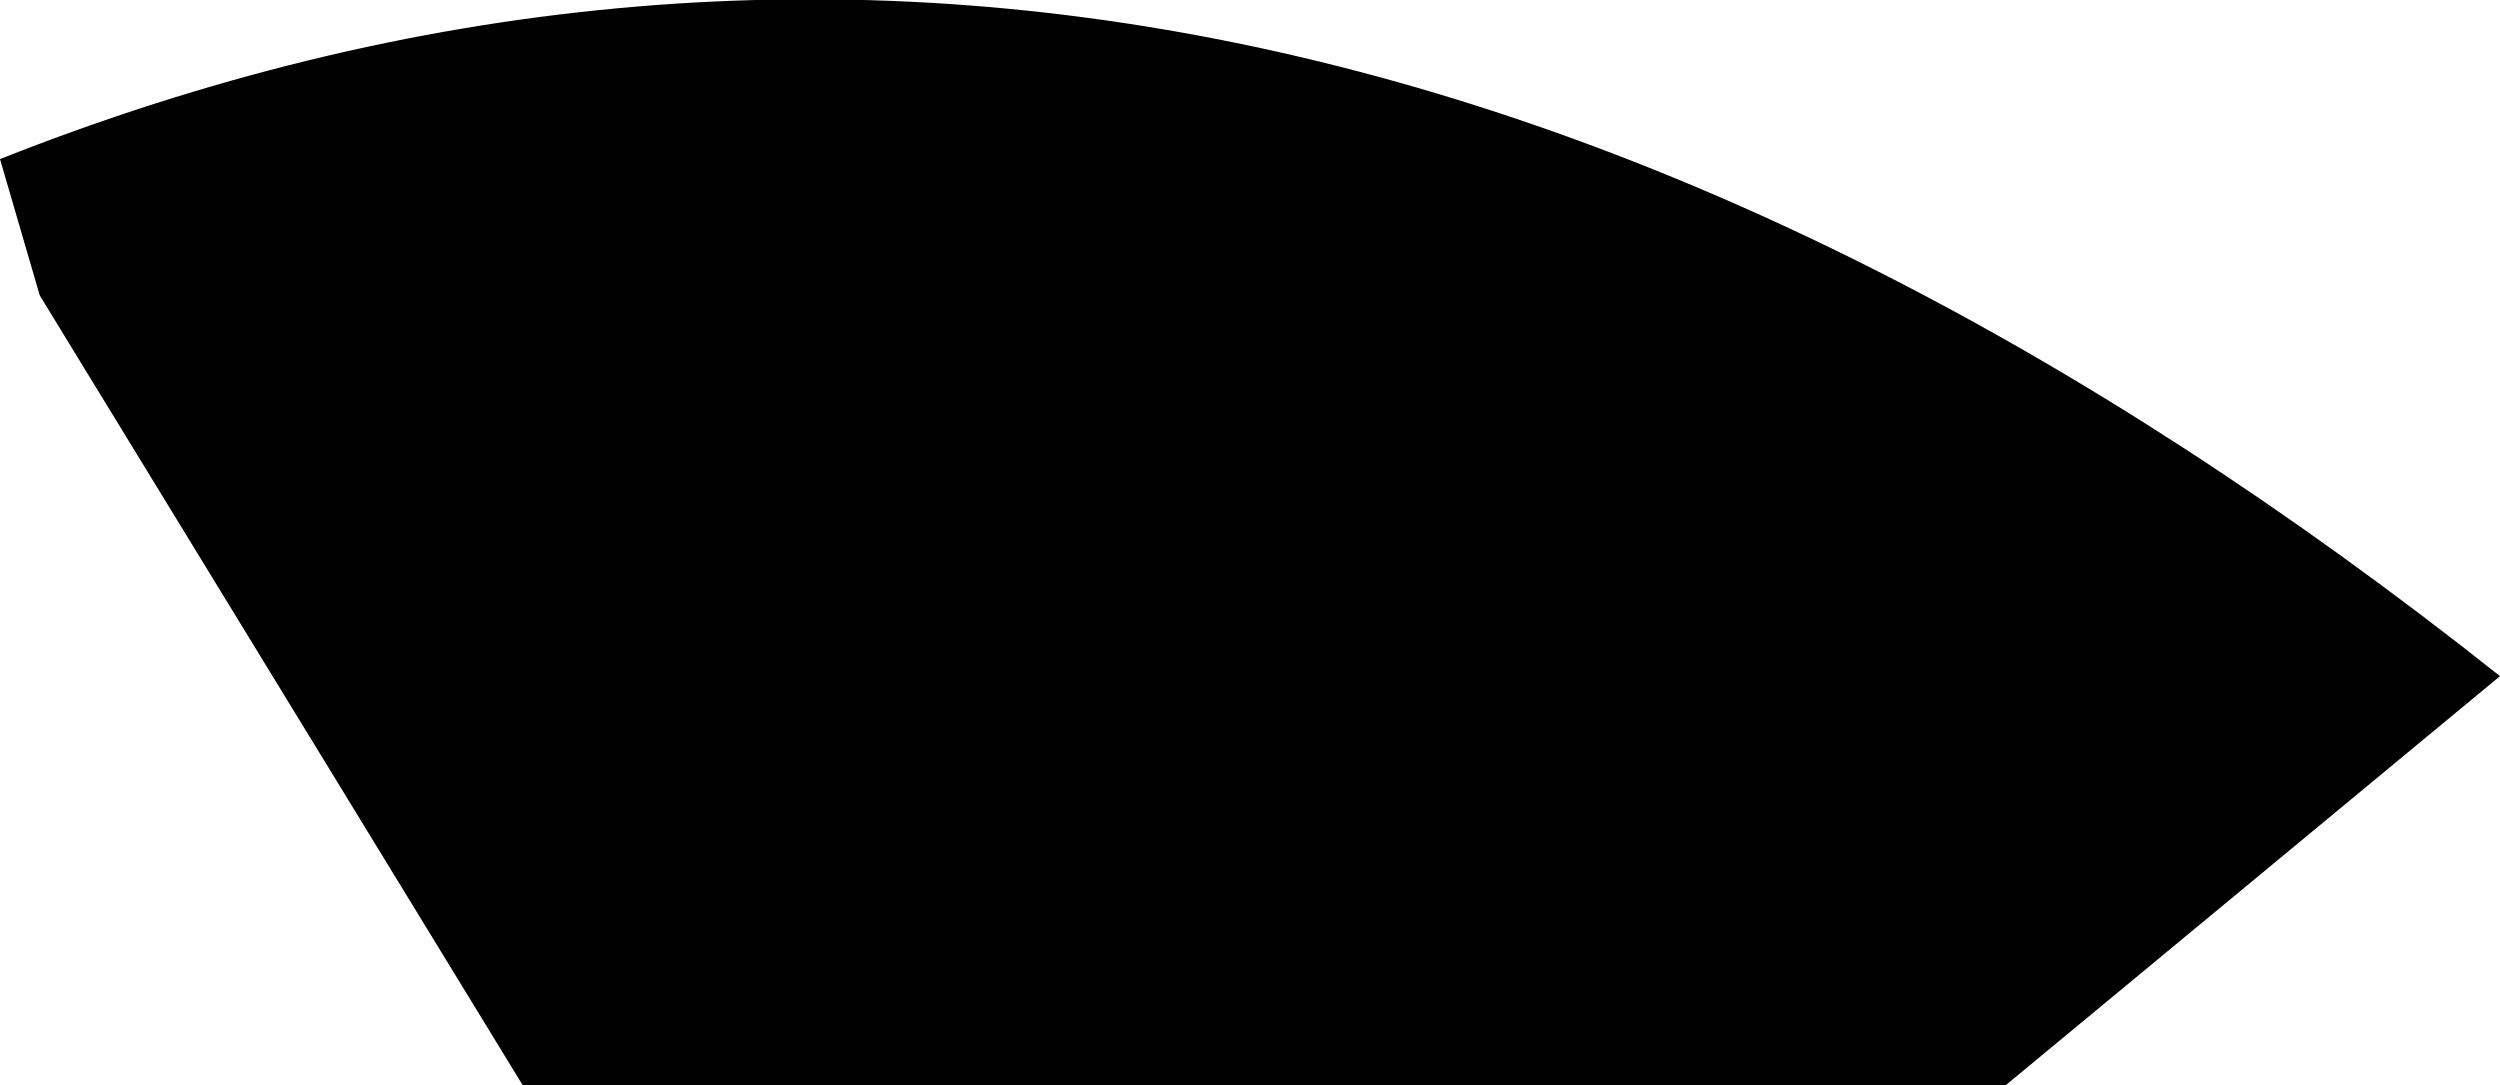 <?xml version="1.0" encoding="UTF-8" standalone="no"?>
<svg xmlns:xlink="http://www.w3.org/1999/xlink" height="9.55px" width="22.0px" xmlns="http://www.w3.org/2000/svg">
  <g transform="matrix(1.0, 0.0, 0.0, 1.0, -323.9, -550.45)">
    <path d="M324.25 553.05 L323.9 551.85 Q334.75 547.55 345.9 556.4 L341.55 560.0 328.5 560.0 324.25 553.05" fill="#000000" fill-rule="evenodd" stroke="none"/>
  </g>
</svg>
